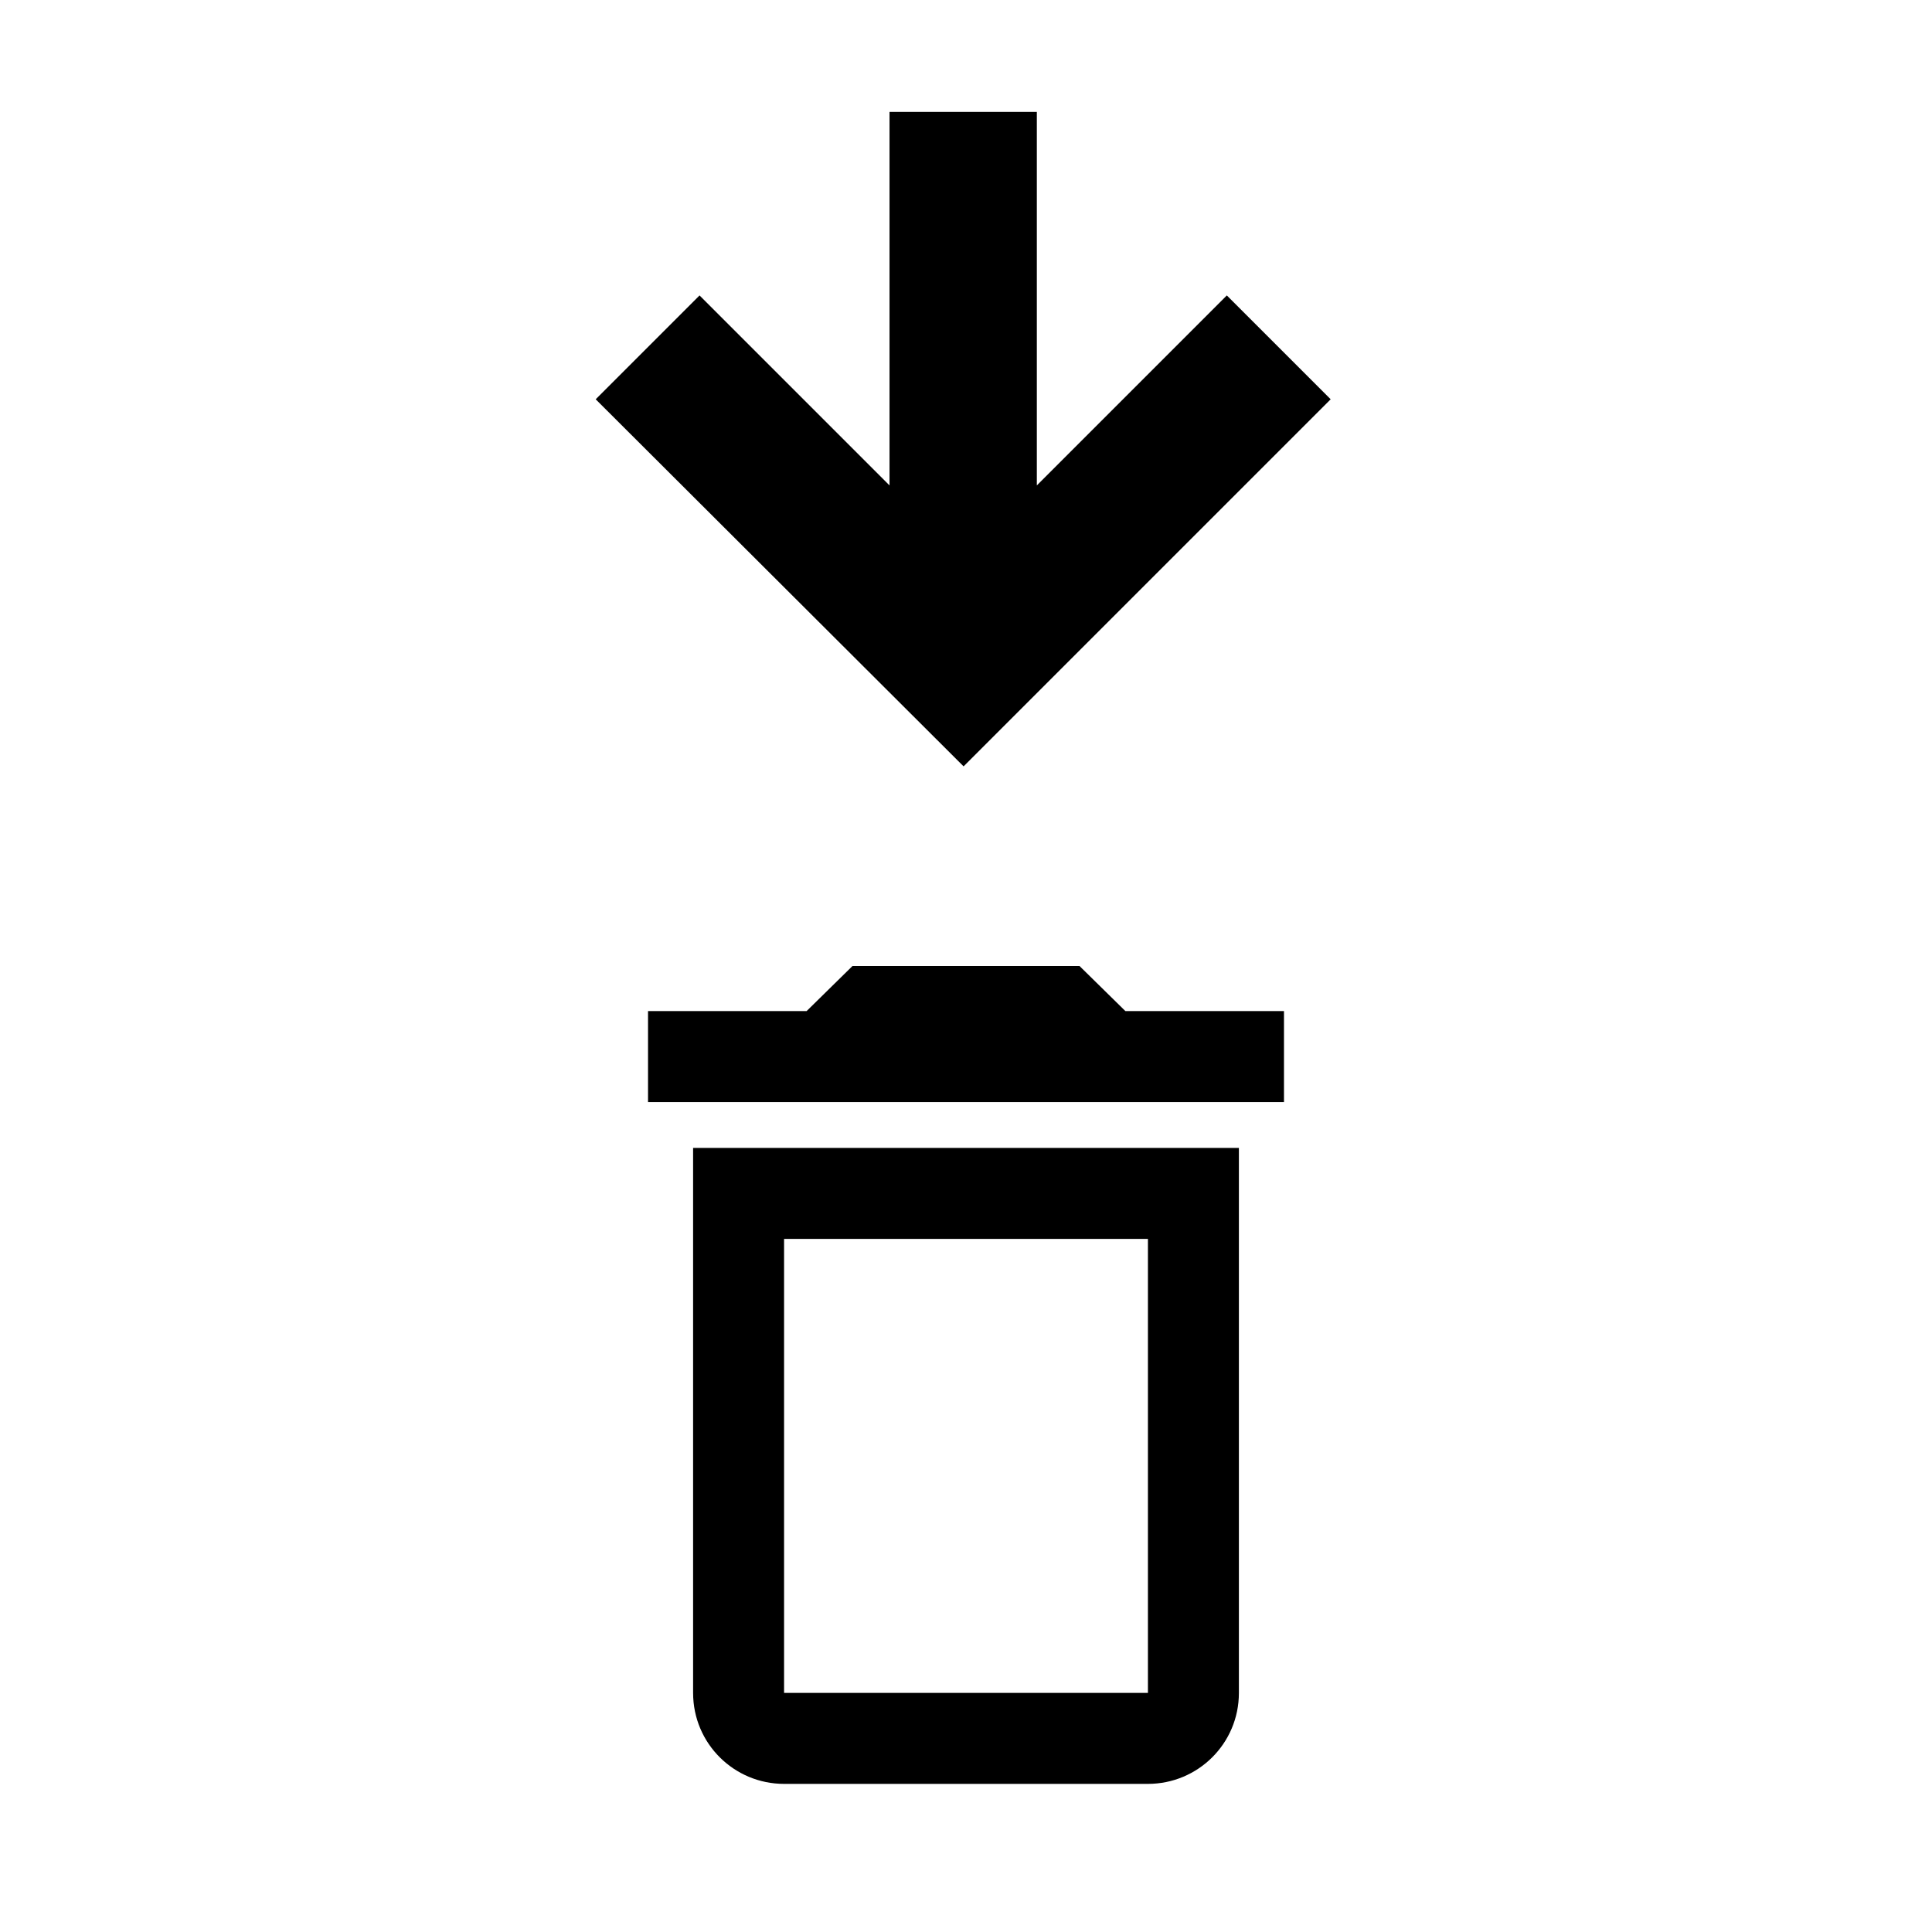 <svg xmlns="http://www.w3.org/2000/svg" viewBox="0 0 24 24">
  <path d="M15.24 3.67l1.29 1.29 -4.56 4.56 -4.57 -4.56 1.29 -1.29 2.36 2.36 0 -4.64 1.83 0 0 4.64 2.36 -2.36 0 0zm-6.63 17.36c0,0.63 0.51,1.13 1.13,1.13l4.52 0c0.62,0 1.13,-0.5 1.13,-1.13l0 -6.77 -6.78 0 0 6.77zm1.13 -5.64l4.52 0 0 5.64 -4.52 0 0 -5.64zm4.24 -2.83l-0.57 -0.56 -2.82 0 -0.57 0.56 -1.97 0 0 1.13 7.9 0 0 -1.13 -1.97 0z"/>
</svg>
